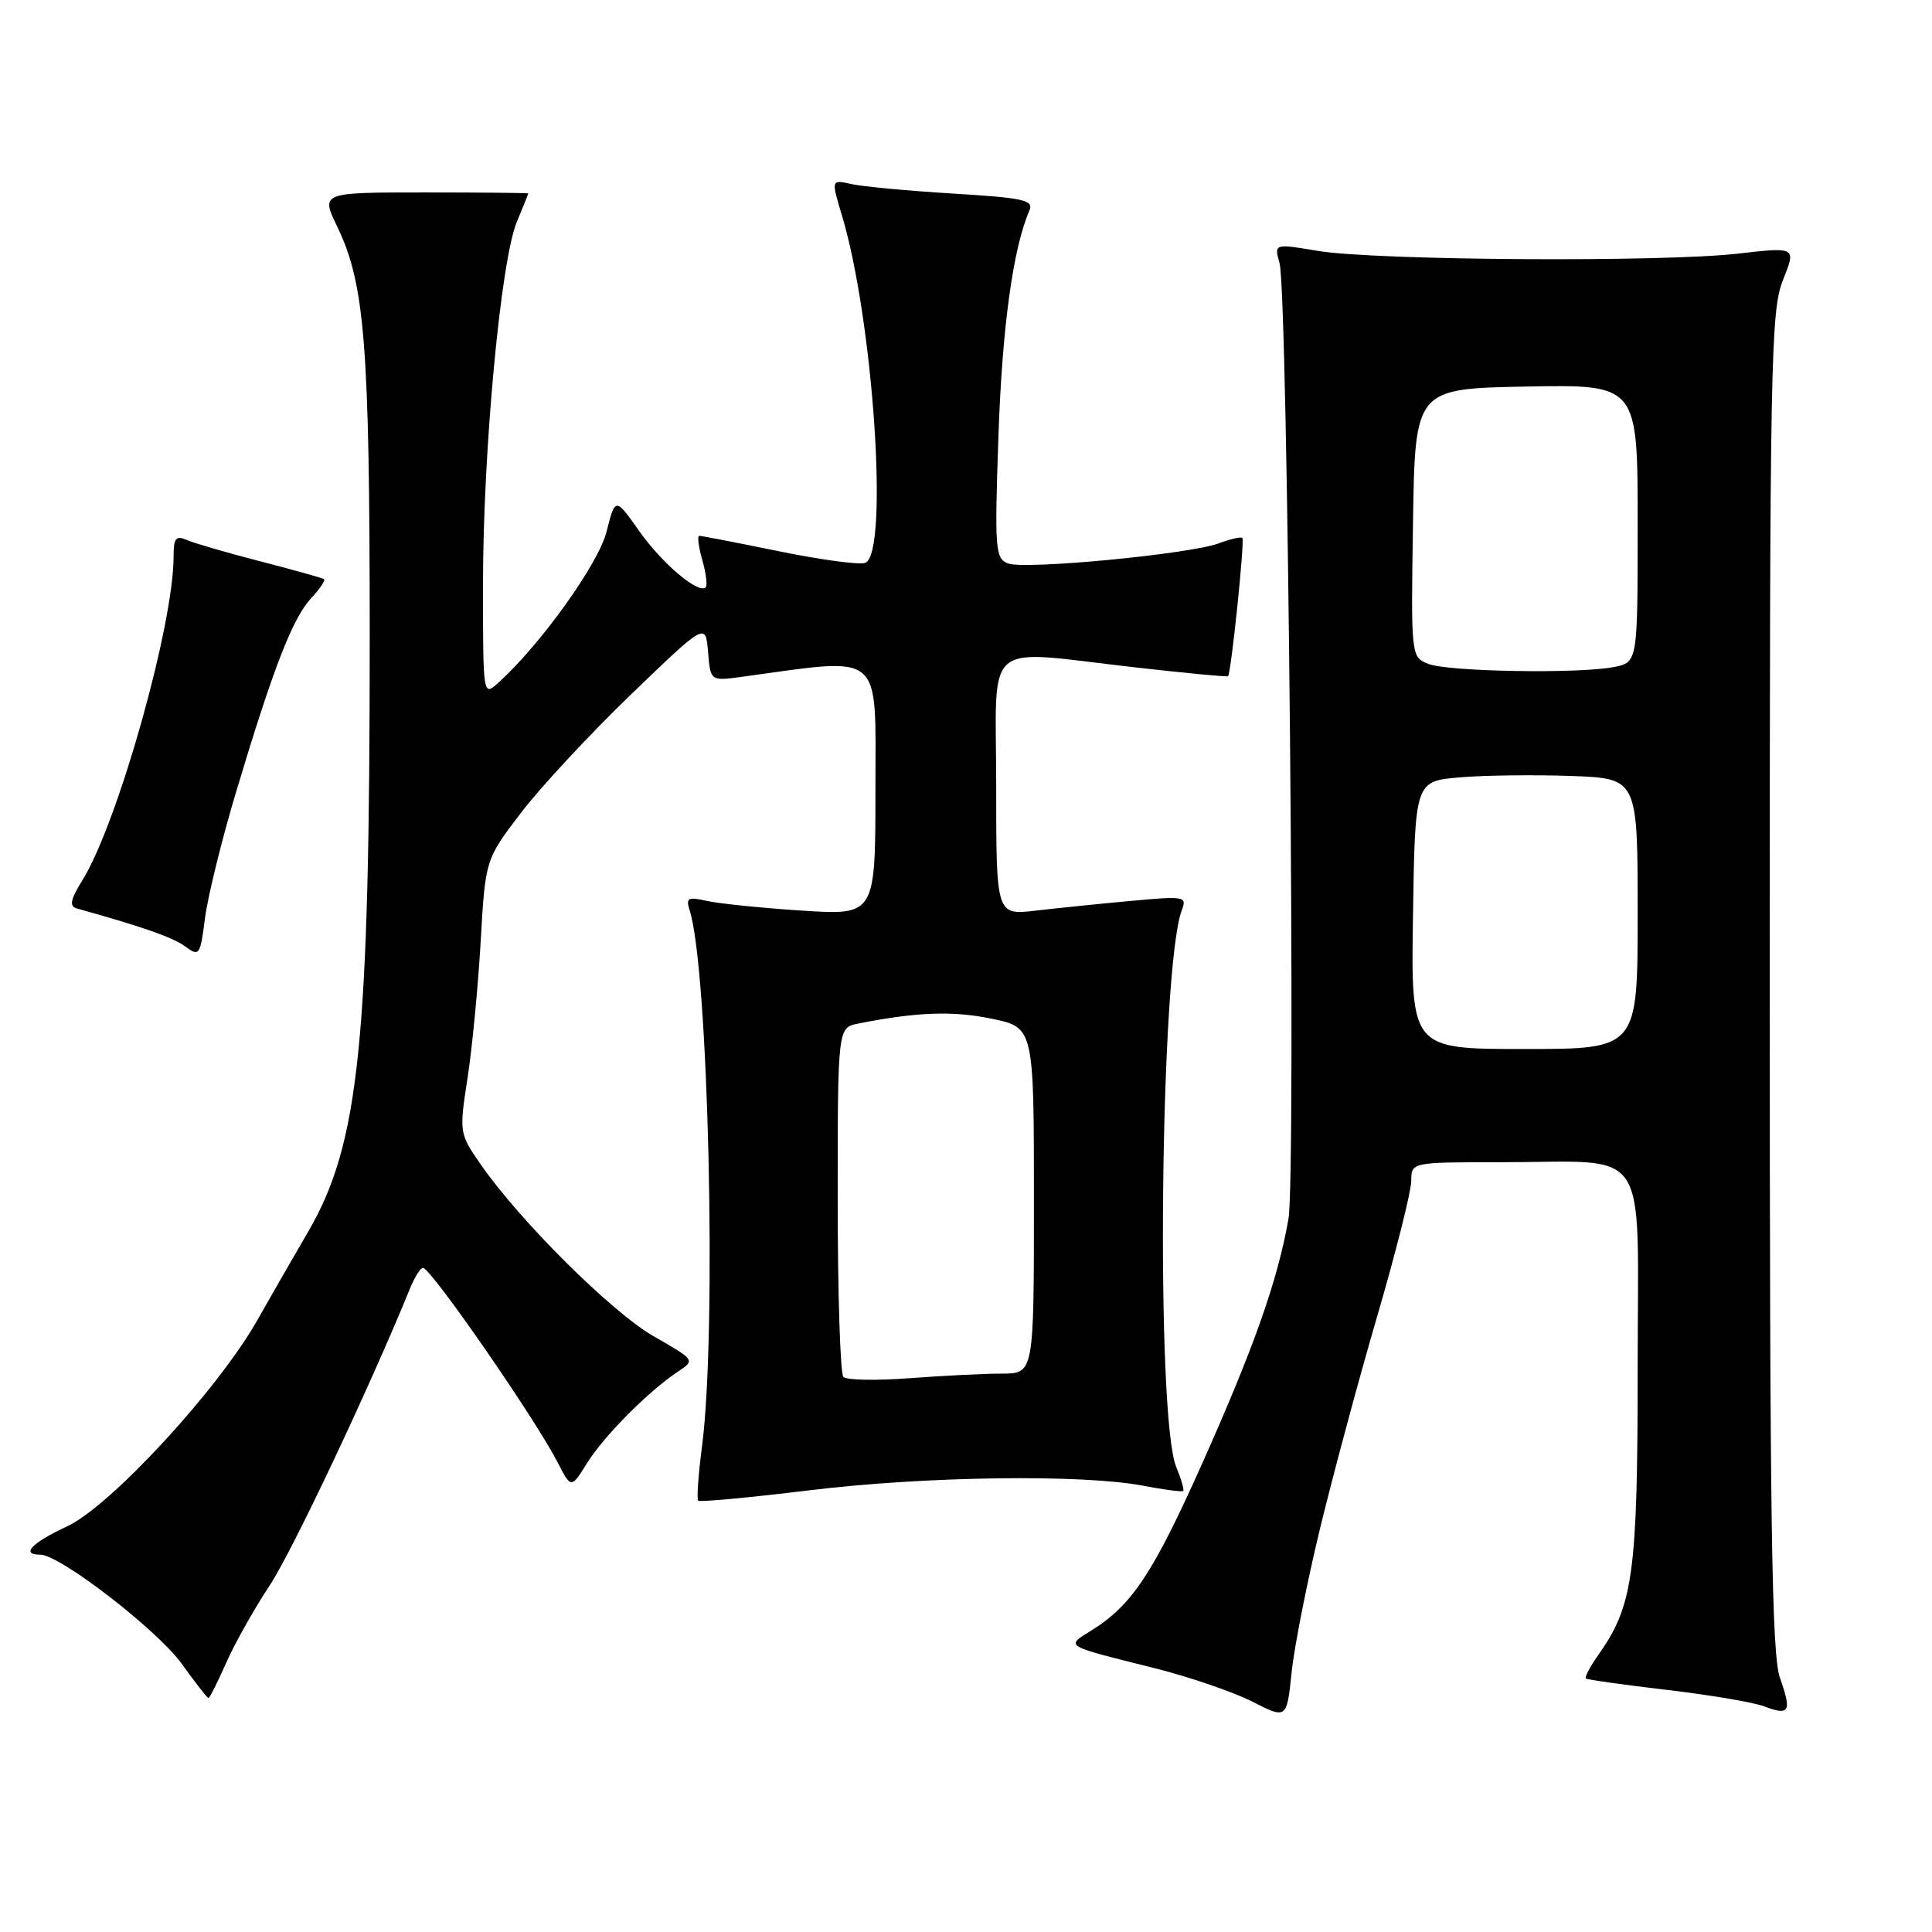 <?xml version="1.0" encoding="UTF-8" standalone="no"?>
<!DOCTYPE svg PUBLIC "-//W3C//DTD SVG 1.1//EN" "http://www.w3.org/Graphics/SVG/1.1/DTD/svg11.dtd" >
<svg xmlns="http://www.w3.org/2000/svg" xmlns:xlink="http://www.w3.org/1999/xlink" version="1.1" viewBox="0 0 256 256">
 <g >
 <path fill="currentColor"
d=" M 174.94 202.41 C 176.67 195.31 180.08 182.62 182.54 174.22 C 184.99 165.82 187.00 157.83 187.00 156.47 C 187.00 154.00 187.00 154.00 198.88 154.00 C 218.95 154.00 217.00 151.08 217.00 181.09 C 217.00 208.51 216.42 212.75 211.77 219.31 C 210.68 220.85 209.94 222.25 210.14 222.41 C 210.34 222.57 215.17 223.25 220.88 223.92 C 226.58 224.59 232.38 225.57 233.76 226.10 C 237.13 227.38 237.44 226.82 235.85 222.32 C 234.76 219.22 234.50 201.73 234.50 130.00 C 234.50 47.96 234.63 41.18 236.25 37.11 C 238.01 32.72 238.01 32.72 230.25 33.61 C 220.26 34.76 182.25 34.51 174.66 33.25 C 168.82 32.27 168.82 32.27 169.55 34.89 C 170.65 38.82 171.74 155.73 170.73 161.50 C 169.31 169.64 166.14 178.61 159.26 194.00 C 152.73 208.58 149.98 212.71 144.56 216.08 C 141.17 218.19 140.90 218.02 152.91 221.02 C 157.54 222.18 163.39 224.18 165.91 225.46 C 170.50 227.80 170.50 227.80 171.15 221.56 C 171.51 218.13 173.22 209.51 174.94 202.41 Z  M 29.98 220.31 C 31.12 217.74 33.70 213.15 35.71 210.12 C 38.68 205.65 48.97 183.87 54.32 170.75 C 54.93 169.24 55.71 168.00 56.05 168.00 C 57.09 168.00 70.91 187.97 73.87 193.74 C 75.68 197.26 75.68 197.26 77.78 193.88 C 79.99 190.32 85.91 184.35 89.81 181.76 C 92.13 180.22 92.13 180.22 86.64 177.08 C 81.07 173.90 68.84 161.74 63.66 154.24 C 60.86 150.19 60.84 150.04 61.94 142.92 C 62.56 138.95 63.34 130.80 63.69 124.80 C 64.31 113.89 64.31 113.89 69.04 107.69 C 71.64 104.29 78.21 97.22 83.63 92.00 C 93.50 82.50 93.50 82.50 93.82 86.38 C 94.14 90.25 94.14 90.25 98.32 89.68 C 117.25 87.09 116.00 86.04 116.00 104.51 C 116.00 121.29 116.00 121.29 106.25 120.66 C 100.89 120.31 95.21 119.73 93.64 119.37 C 91.14 118.81 90.85 118.97 91.39 120.65 C 93.88 128.51 94.99 176.29 93.04 191.48 C 92.54 195.33 92.30 198.64 92.51 198.85 C 92.72 199.05 99.33 198.44 107.19 197.48 C 122.58 195.60 143.41 195.32 151.50 196.87 C 154.25 197.40 156.62 197.71 156.78 197.56 C 156.93 197.40 156.52 195.98 155.86 194.39 C 153.12 187.77 153.72 128.10 156.60 120.59 C 157.30 118.78 156.95 118.72 149.92 119.37 C 145.84 119.74 140.14 120.33 137.25 120.66 C 132.00 121.28 132.00 121.28 132.00 104.14 C 132.00 84.30 129.87 86.11 150.50 88.44 C 157.10 89.19 162.60 89.71 162.72 89.60 C 163.13 89.22 164.95 71.62 164.62 71.28 C 164.43 71.10 163.05 71.41 161.54 71.98 C 157.77 73.42 135.81 75.52 133.57 74.66 C 131.87 74.01 131.78 72.81 132.30 57.73 C 132.79 43.39 134.23 32.89 136.40 27.90 C 137.01 26.52 135.67 26.22 126.30 25.65 C 120.36 25.29 114.29 24.72 112.82 24.39 C 110.13 23.79 110.13 23.79 111.55 28.51 C 115.73 42.38 117.81 73.37 114.65 74.58 C 113.91 74.87 108.77 74.18 103.24 73.05 C 97.71 71.92 92.95 71.00 92.66 71.00 C 92.38 71.00 92.55 72.43 93.05 74.18 C 93.55 75.93 93.76 77.57 93.51 77.82 C 92.57 78.76 87.74 74.68 84.70 70.37 C 81.53 65.88 81.53 65.88 80.37 70.46 C 79.28 74.73 71.64 85.40 66.05 90.45 C 64.00 92.31 64.00 92.31 64.00 77.40 C 64.00 59.71 66.36 34.46 68.49 29.38 C 69.32 27.39 70.00 25.70 70.00 25.63 C 70.00 25.56 63.81 25.50 56.25 25.50 C 42.50 25.50 42.50 25.50 44.70 30.06 C 48.34 37.63 48.98 45.67 48.99 84.00 C 49.00 138.13 47.61 151.57 40.83 163.21 C 39.00 166.35 35.98 171.60 34.12 174.89 C 28.91 184.10 14.69 199.53 8.91 202.24 C 4.16 204.46 2.70 206.00 5.34 206.00 C 7.93 206.00 20.86 215.98 24.08 220.46 C 25.87 222.96 27.47 225.00 27.62 225.00 C 27.78 225.00 28.84 222.89 29.98 220.31 Z  M 31.35 104.71 C 36.22 88.48 38.78 81.89 41.24 79.25 C 42.40 78.02 43.15 76.88 42.92 76.73 C 42.69 76.58 38.90 75.52 34.50 74.38 C 30.10 73.25 25.71 71.97 24.75 71.55 C 23.30 70.92 23.00 71.30 23.00 73.78 C 23.00 82.82 15.62 109.03 10.94 116.60 C 9.33 119.19 9.15 120.09 10.17 120.37 C 19.01 122.84 22.89 124.20 24.54 125.41 C 26.41 126.78 26.53 126.61 27.16 121.68 C 27.52 118.83 29.40 111.19 31.35 104.71 Z  M 187.23 121.25 C 187.50 103.50 187.50 103.50 193.50 103.00 C 196.80 102.72 203.44 102.65 208.25 102.82 C 217.00 103.15 217.00 103.15 217.00 121.07 C 217.00 139.00 217.00 139.00 201.98 139.00 C 186.95 139.00 186.95 139.00 187.23 121.25 Z  M 189.23 87.96 C 186.97 87.05 186.96 86.94 187.23 69.27 C 187.50 51.50 187.50 51.50 202.25 51.22 C 217.00 50.95 217.00 50.95 217.00 69.35 C 217.00 87.75 217.00 87.75 213.88 88.38 C 209.23 89.30 191.84 89.01 189.23 87.96 Z  M 111.75 182.45 C 111.34 182.02 111.00 171.43 111.00 158.91 C 111.00 136.16 111.00 136.16 113.75 135.62 C 121.50 134.09 126.29 133.92 131.38 134.98 C 137.00 136.14 137.00 136.14 137.00 159.07 C 137.00 182.00 137.00 182.00 132.75 182.01 C 130.41 182.01 124.90 182.29 120.50 182.62 C 116.10 182.95 112.16 182.88 111.75 182.45 Z "/>
</g>
</svg>